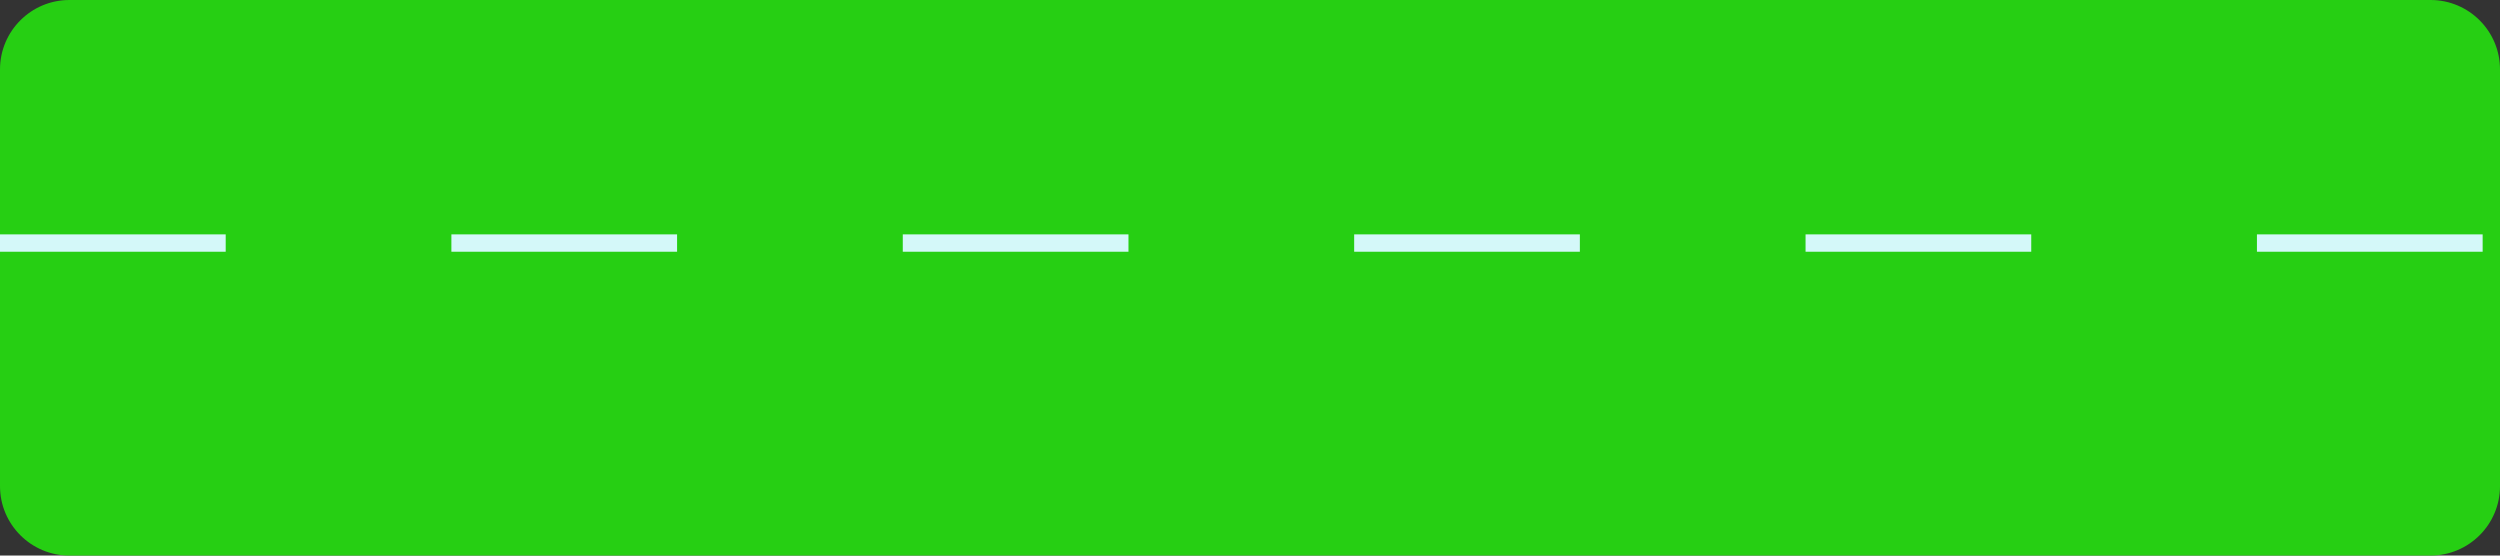 <svg width="144" height="32" viewBox="0 0 144 32" fill="none" xmlns="http://www.w3.org/2000/svg">
<rect x="0" y="0" width="144" height="32" fill="#333333" stroke="none"/>
<path d="M0 4C0 1.791 1.791 0 4 0H140C142.209 0 144 1.791 144 4V28C144 30.209 142.209 32 140 32H4C1.791 32 0 30.209 0 28V4Z" fill="#26CF13"/>
<path d="M0 14L144 14" stroke="#D4F8F9" stroke-dasharray="13 13"/>
</svg>
